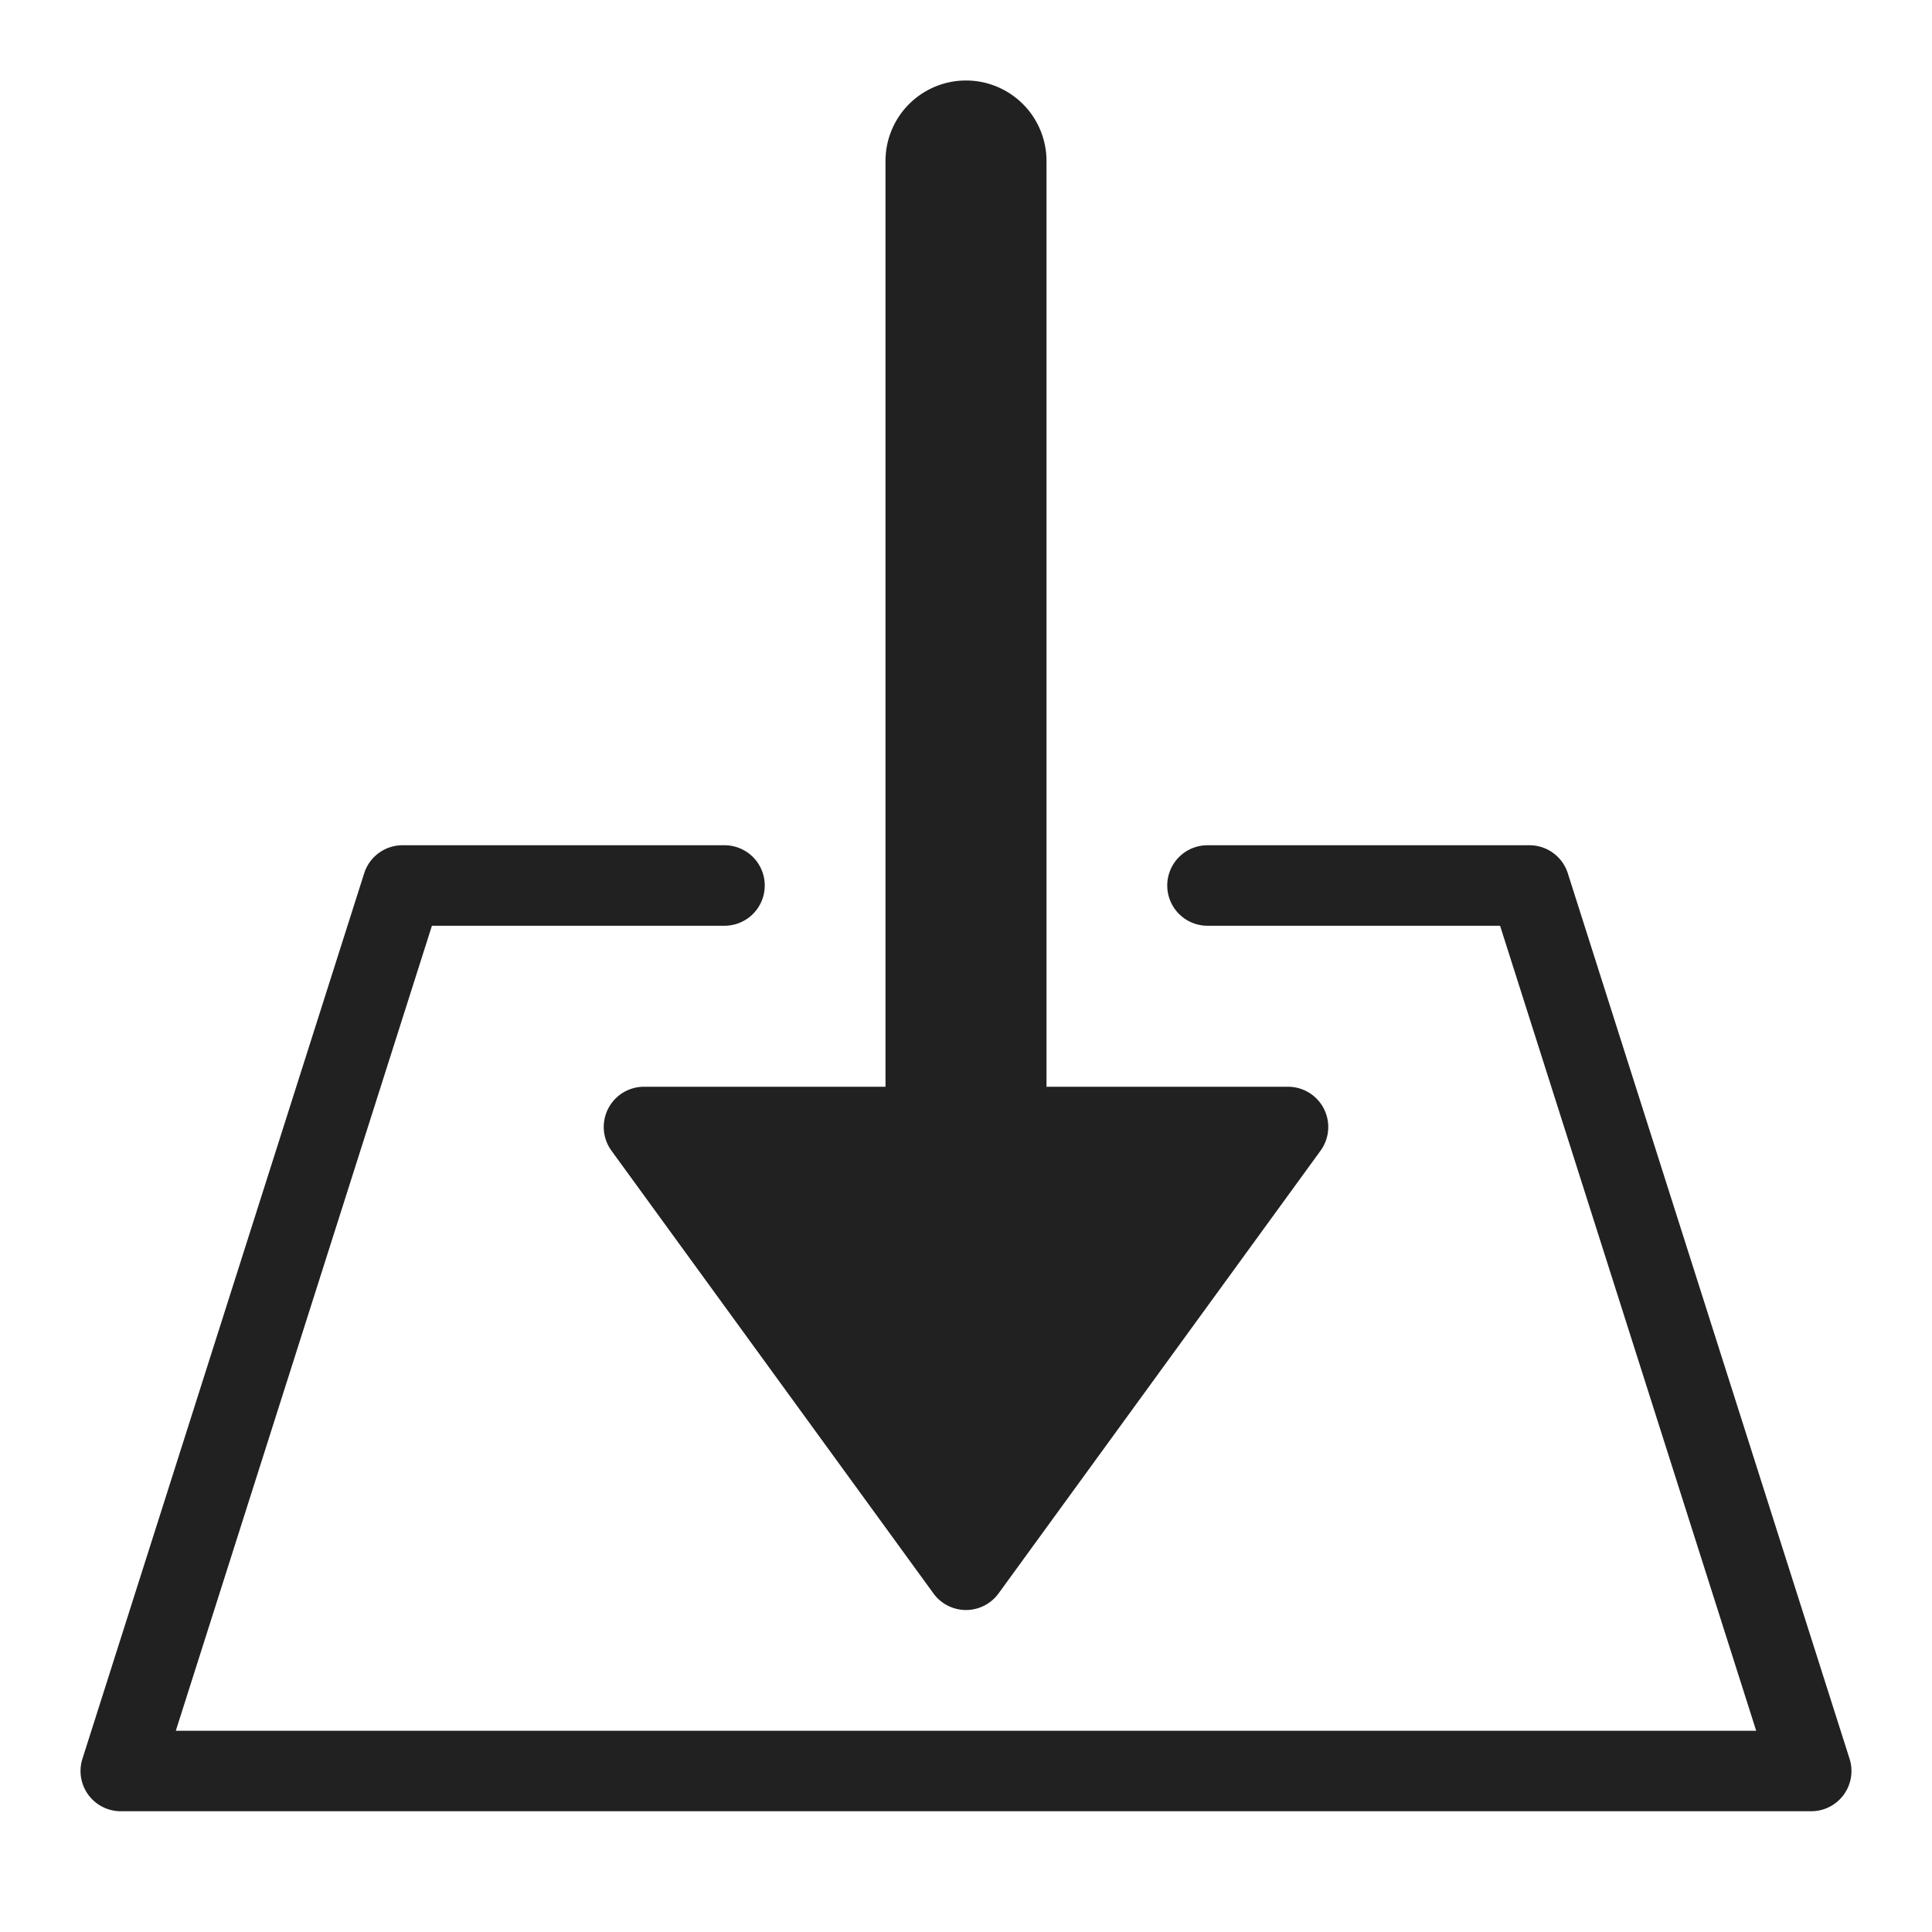 <svg xmlns="http://www.w3.org/2000/svg" height="48" width="48" viewBox="0 0 48 48"><title>download file</title><g fill="#212121" class="nc-icon-wrapper"><path data-color="color-2" d="M16,27a1,1,0,0,0-.809,1.588l8,11a1,1,0,0,0,1.618,0l8-11A1,1,0,0,0,32,27H26V4a2,2,0,0,0-4,0V27Z"></path><path d="M38.953,21.7A1,1,0,0,0,38,21H30a1,1,0,0,0,0,2h7.269l6.363,20H4.368l6.363-20H18a1,1,0,0,0,0-2H10a1,1,0,0,0-.953.7l-7,22A1,1,0,0,0,3,45H45a1,1,0,0,0,.953-1.3Z" fill="#212121"></path></g></svg>